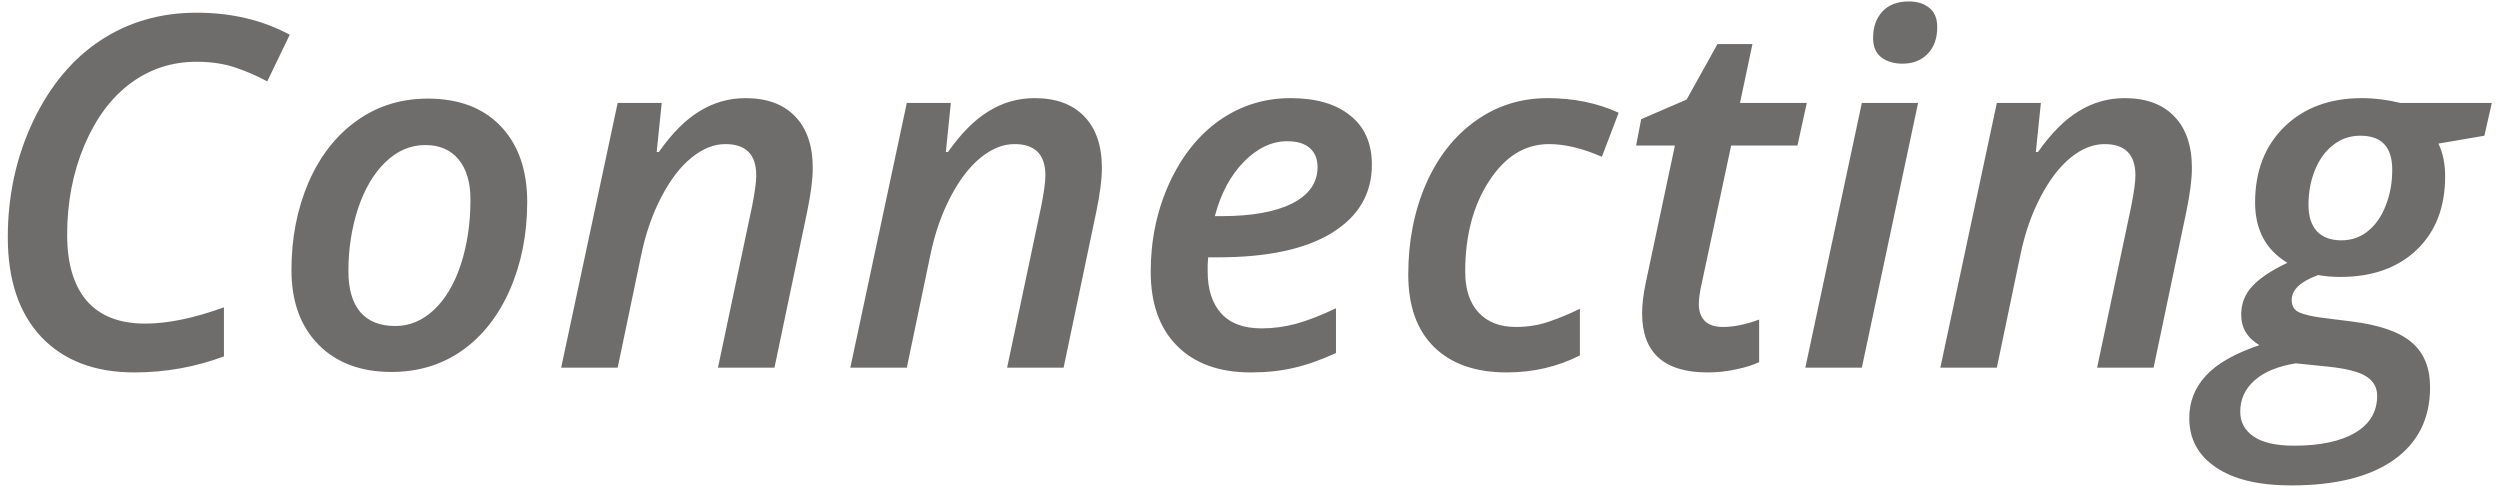 <svg width="102" height="20" viewBox="0 0 102 20" fill="none" xmlns="http://www.w3.org/2000/svg">
<path d="M8.023 2.52C7.021 2.52 6.126 2.809 5.338 3.389C4.55 3.968 3.919 4.814 3.443 5.928C2.975 7.035 2.74 8.252 2.74 9.58C2.74 10.752 3.007 11.65 3.541 12.275C4.081 12.894 4.876 13.203 5.924 13.203C6.842 13.203 7.913 12.982 9.137 12.539V14.541C7.965 14.977 6.747 15.195 5.484 15.195C3.87 15.195 2.604 14.713 1.686 13.75C0.774 12.78 0.318 11.422 0.318 9.678C0.318 7.985 0.66 6.413 1.344 4.961C2.034 3.509 2.952 2.406 4.098 1.65C5.243 0.895 6.552 0.518 8.023 0.518C9.436 0.518 10.703 0.817 11.822 1.416L10.904 3.32C10.494 3.099 10.058 2.91 9.596 2.754C9.133 2.598 8.609 2.52 8.023 2.52ZM19.195 8.145C19.195 7.448 19.036 6.904 18.717 6.514C18.398 6.117 17.942 5.918 17.35 5.918C16.744 5.918 16.201 6.152 15.719 6.621C15.243 7.083 14.872 7.715 14.605 8.516C14.345 9.31 14.215 10.159 14.215 11.065C14.215 11.787 14.374 12.341 14.693 12.725C15.019 13.109 15.497 13.301 16.129 13.301C16.715 13.301 17.242 13.079 17.711 12.637C18.18 12.194 18.544 11.575 18.805 10.781C19.065 9.98 19.195 9.102 19.195 8.145ZM21.51 8.242C21.51 9.557 21.272 10.755 20.797 11.836C20.322 12.91 19.667 13.737 18.834 14.316C18.007 14.889 17.053 15.176 15.973 15.176C14.723 15.176 13.73 14.805 12.994 14.062C12.258 13.314 11.891 12.298 11.891 11.016C11.891 9.72 12.122 8.532 12.584 7.451C13.053 6.37 13.707 5.531 14.547 4.932C15.387 4.326 16.357 4.023 17.457 4.023C18.727 4.023 19.719 4.401 20.436 5.156C21.152 5.911 21.51 6.94 21.51 8.242ZM29.293 15L30.68 8.438C30.797 7.852 30.855 7.425 30.855 7.158C30.855 6.305 30.436 5.879 29.596 5.879C29.127 5.879 28.665 6.064 28.209 6.436C27.753 6.807 27.343 7.344 26.979 8.047C26.614 8.743 26.34 9.535 26.158 10.42L25.201 15H22.896L25.201 4.199H26.998L26.793 6.201H26.881C27.421 5.433 27.978 4.876 28.551 4.531C29.124 4.18 29.745 4.004 30.416 4.004C31.288 4.004 31.962 4.251 32.438 4.746C32.919 5.241 33.16 5.944 33.16 6.855C33.16 7.305 33.085 7.894 32.935 8.623L31.598 15H29.293ZM41.09 15L42.477 8.438C42.594 7.852 42.652 7.425 42.652 7.158C42.652 6.305 42.232 5.879 41.393 5.879C40.924 5.879 40.462 6.064 40.006 6.436C39.55 6.807 39.14 7.344 38.775 8.047C38.411 8.743 38.137 9.535 37.955 10.42L36.998 15H34.693L36.998 4.199H38.795L38.59 6.201H38.678C39.218 5.433 39.775 4.876 40.348 4.531C40.921 4.18 41.542 4.004 42.213 4.004C43.085 4.004 43.759 4.251 44.234 4.746C44.716 5.241 44.957 5.944 44.957 6.855C44.957 7.305 44.882 7.894 44.732 8.623L43.395 15H41.09ZM52.516 5.762C51.891 5.762 51.301 6.042 50.748 6.602C50.201 7.161 49.807 7.9 49.566 8.818H49.85C51.074 8.818 52.031 8.646 52.721 8.301C53.411 7.949 53.756 7.454 53.756 6.816C53.756 6.484 53.652 6.227 53.443 6.045C53.235 5.856 52.926 5.762 52.516 5.762ZM51.031 15.195C49.749 15.195 48.746 14.834 48.023 14.111C47.307 13.389 46.949 12.38 46.949 11.084C46.949 9.795 47.2 8.597 47.701 7.49C48.209 6.377 48.893 5.518 49.752 4.912C50.618 4.307 51.585 4.004 52.652 4.004C53.7 4.004 54.514 4.242 55.094 4.717C55.68 5.186 55.973 5.853 55.973 6.719C55.973 7.904 55.429 8.831 54.342 9.502C53.261 10.166 51.718 10.498 49.713 10.498H49.293L49.273 10.801V11.084C49.273 11.807 49.456 12.373 49.82 12.783C50.191 13.193 50.742 13.398 51.471 13.398C51.94 13.398 52.405 13.337 52.867 13.213C53.329 13.089 53.876 12.878 54.508 12.578V14.404C53.883 14.691 53.307 14.893 52.779 15.01C52.258 15.133 51.676 15.195 51.031 15.195ZM61.48 15.195C60.204 15.195 59.215 14.85 58.512 14.16C57.809 13.47 57.457 12.484 57.457 11.201C57.457 9.854 57.695 8.63 58.17 7.529C58.652 6.423 59.325 5.56 60.191 4.941C61.057 4.316 62.04 4.004 63.141 4.004C64.208 4.004 65.175 4.202 66.041 4.6L65.357 6.396C64.563 6.051 63.844 5.879 63.199 5.879C62.223 5.879 61.409 6.38 60.758 7.383C60.107 8.379 59.781 9.613 59.781 11.084C59.781 11.807 59.964 12.363 60.328 12.754C60.693 13.145 61.197 13.34 61.842 13.34C62.324 13.34 62.773 13.268 63.19 13.125C63.613 12.982 64.036 12.806 64.459 12.598V14.502C63.547 14.964 62.555 15.195 61.48 15.195ZM70.299 13.34C70.742 13.34 71.233 13.239 71.773 13.037V14.775C71.546 14.886 71.236 14.984 70.846 15.068C70.455 15.153 70.064 15.195 69.674 15.195C67.89 15.195 66.998 14.391 66.998 12.783C66.998 12.412 67.05 11.986 67.154 11.504L68.336 5.938H66.754L66.959 4.863L68.814 4.062L70.074 1.797H71.5L70.992 4.199H73.717L73.336 5.938H70.631L69.439 11.523C69.355 11.882 69.312 12.181 69.312 12.422C69.312 12.702 69.394 12.926 69.557 13.096C69.719 13.258 69.967 13.34 70.299 13.34ZM76.422 1.543C76.422 1.1 76.549 0.742 76.803 0.469C77.057 0.195 77.415 0.059 77.877 0.059C78.222 0.059 78.502 0.146 78.717 0.322C78.932 0.492 79.039 0.752 79.039 1.104C79.039 1.566 78.909 1.93 78.648 2.197C78.388 2.464 78.046 2.598 77.623 2.598C77.278 2.598 76.992 2.513 76.764 2.344C76.536 2.174 76.422 1.908 76.422 1.543ZM75.963 15H73.658L75.963 4.199H78.258L75.963 15ZM85.562 15L86.949 8.438C87.066 7.852 87.125 7.425 87.125 7.158C87.125 6.305 86.705 5.879 85.865 5.879C85.397 5.879 84.934 6.064 84.478 6.436C84.023 6.807 83.613 7.344 83.248 8.047C82.883 8.743 82.61 9.535 82.428 10.42L81.471 15H79.166L81.471 4.199H83.268L83.062 6.201H83.15C83.691 5.433 84.247 4.876 84.82 4.531C85.393 4.18 86.015 4.004 86.686 4.004C87.558 4.004 88.232 4.251 88.707 4.746C89.189 5.241 89.43 5.944 89.43 6.855C89.43 7.305 89.355 7.894 89.205 8.623L87.867 15H85.562ZM101.666 4.199L101.363 5.537L99.488 5.859C99.671 6.237 99.762 6.683 99.762 7.197C99.762 8.454 99.374 9.453 98.6 10.195C97.825 10.931 96.787 11.299 95.484 11.299C95.146 11.299 94.846 11.273 94.586 11.221C93.863 11.481 93.502 11.82 93.502 12.236C93.502 12.484 93.603 12.653 93.805 12.744C94.013 12.835 94.312 12.907 94.703 12.959L95.943 13.115C97.089 13.258 97.909 13.545 98.404 13.975C98.899 14.398 99.147 15.007 99.147 15.801C99.147 17.077 98.655 18.063 97.672 18.76C96.689 19.456 95.292 19.805 93.482 19.805C92.161 19.805 91.139 19.561 90.416 19.072C89.687 18.584 89.322 17.913 89.322 17.061C89.322 16.39 89.55 15.81 90.006 15.322C90.455 14.834 91.181 14.421 92.184 14.082C91.689 13.789 91.441 13.376 91.441 12.842C91.441 12.393 91.591 12.005 91.891 11.68C92.197 11.348 92.675 11.029 93.326 10.723C92.447 10.195 92.008 9.375 92.008 8.262C92.008 6.986 92.405 5.957 93.199 5.176C94 4.395 95.055 4.004 96.363 4.004C96.884 4.004 97.405 4.069 97.926 4.199H101.666ZM93.668 14.824C92.939 14.941 92.379 15.172 91.988 15.518C91.598 15.863 91.402 16.289 91.402 16.797C91.402 17.22 91.581 17.555 91.939 17.803C92.304 18.057 92.857 18.184 93.6 18.184C94.661 18.184 95.491 18.008 96.09 17.656C96.689 17.305 96.988 16.8 96.988 16.143C96.988 15.81 96.842 15.55 96.549 15.361C96.256 15.172 95.742 15.039 95.006 14.961L93.668 14.824ZM96.305 5.537C95.882 5.537 95.51 5.664 95.191 5.918C94.872 6.165 94.625 6.507 94.449 6.943C94.273 7.373 94.186 7.845 94.186 8.359C94.186 8.822 94.299 9.18 94.527 9.434C94.762 9.681 95.094 9.805 95.523 9.805C95.947 9.805 96.311 9.678 96.617 9.424C96.93 9.17 97.171 8.822 97.34 8.379C97.516 7.936 97.603 7.451 97.603 6.924C97.603 5.999 97.171 5.537 96.305 5.537Z" fill="#6F6C6C"/>
</svg>
